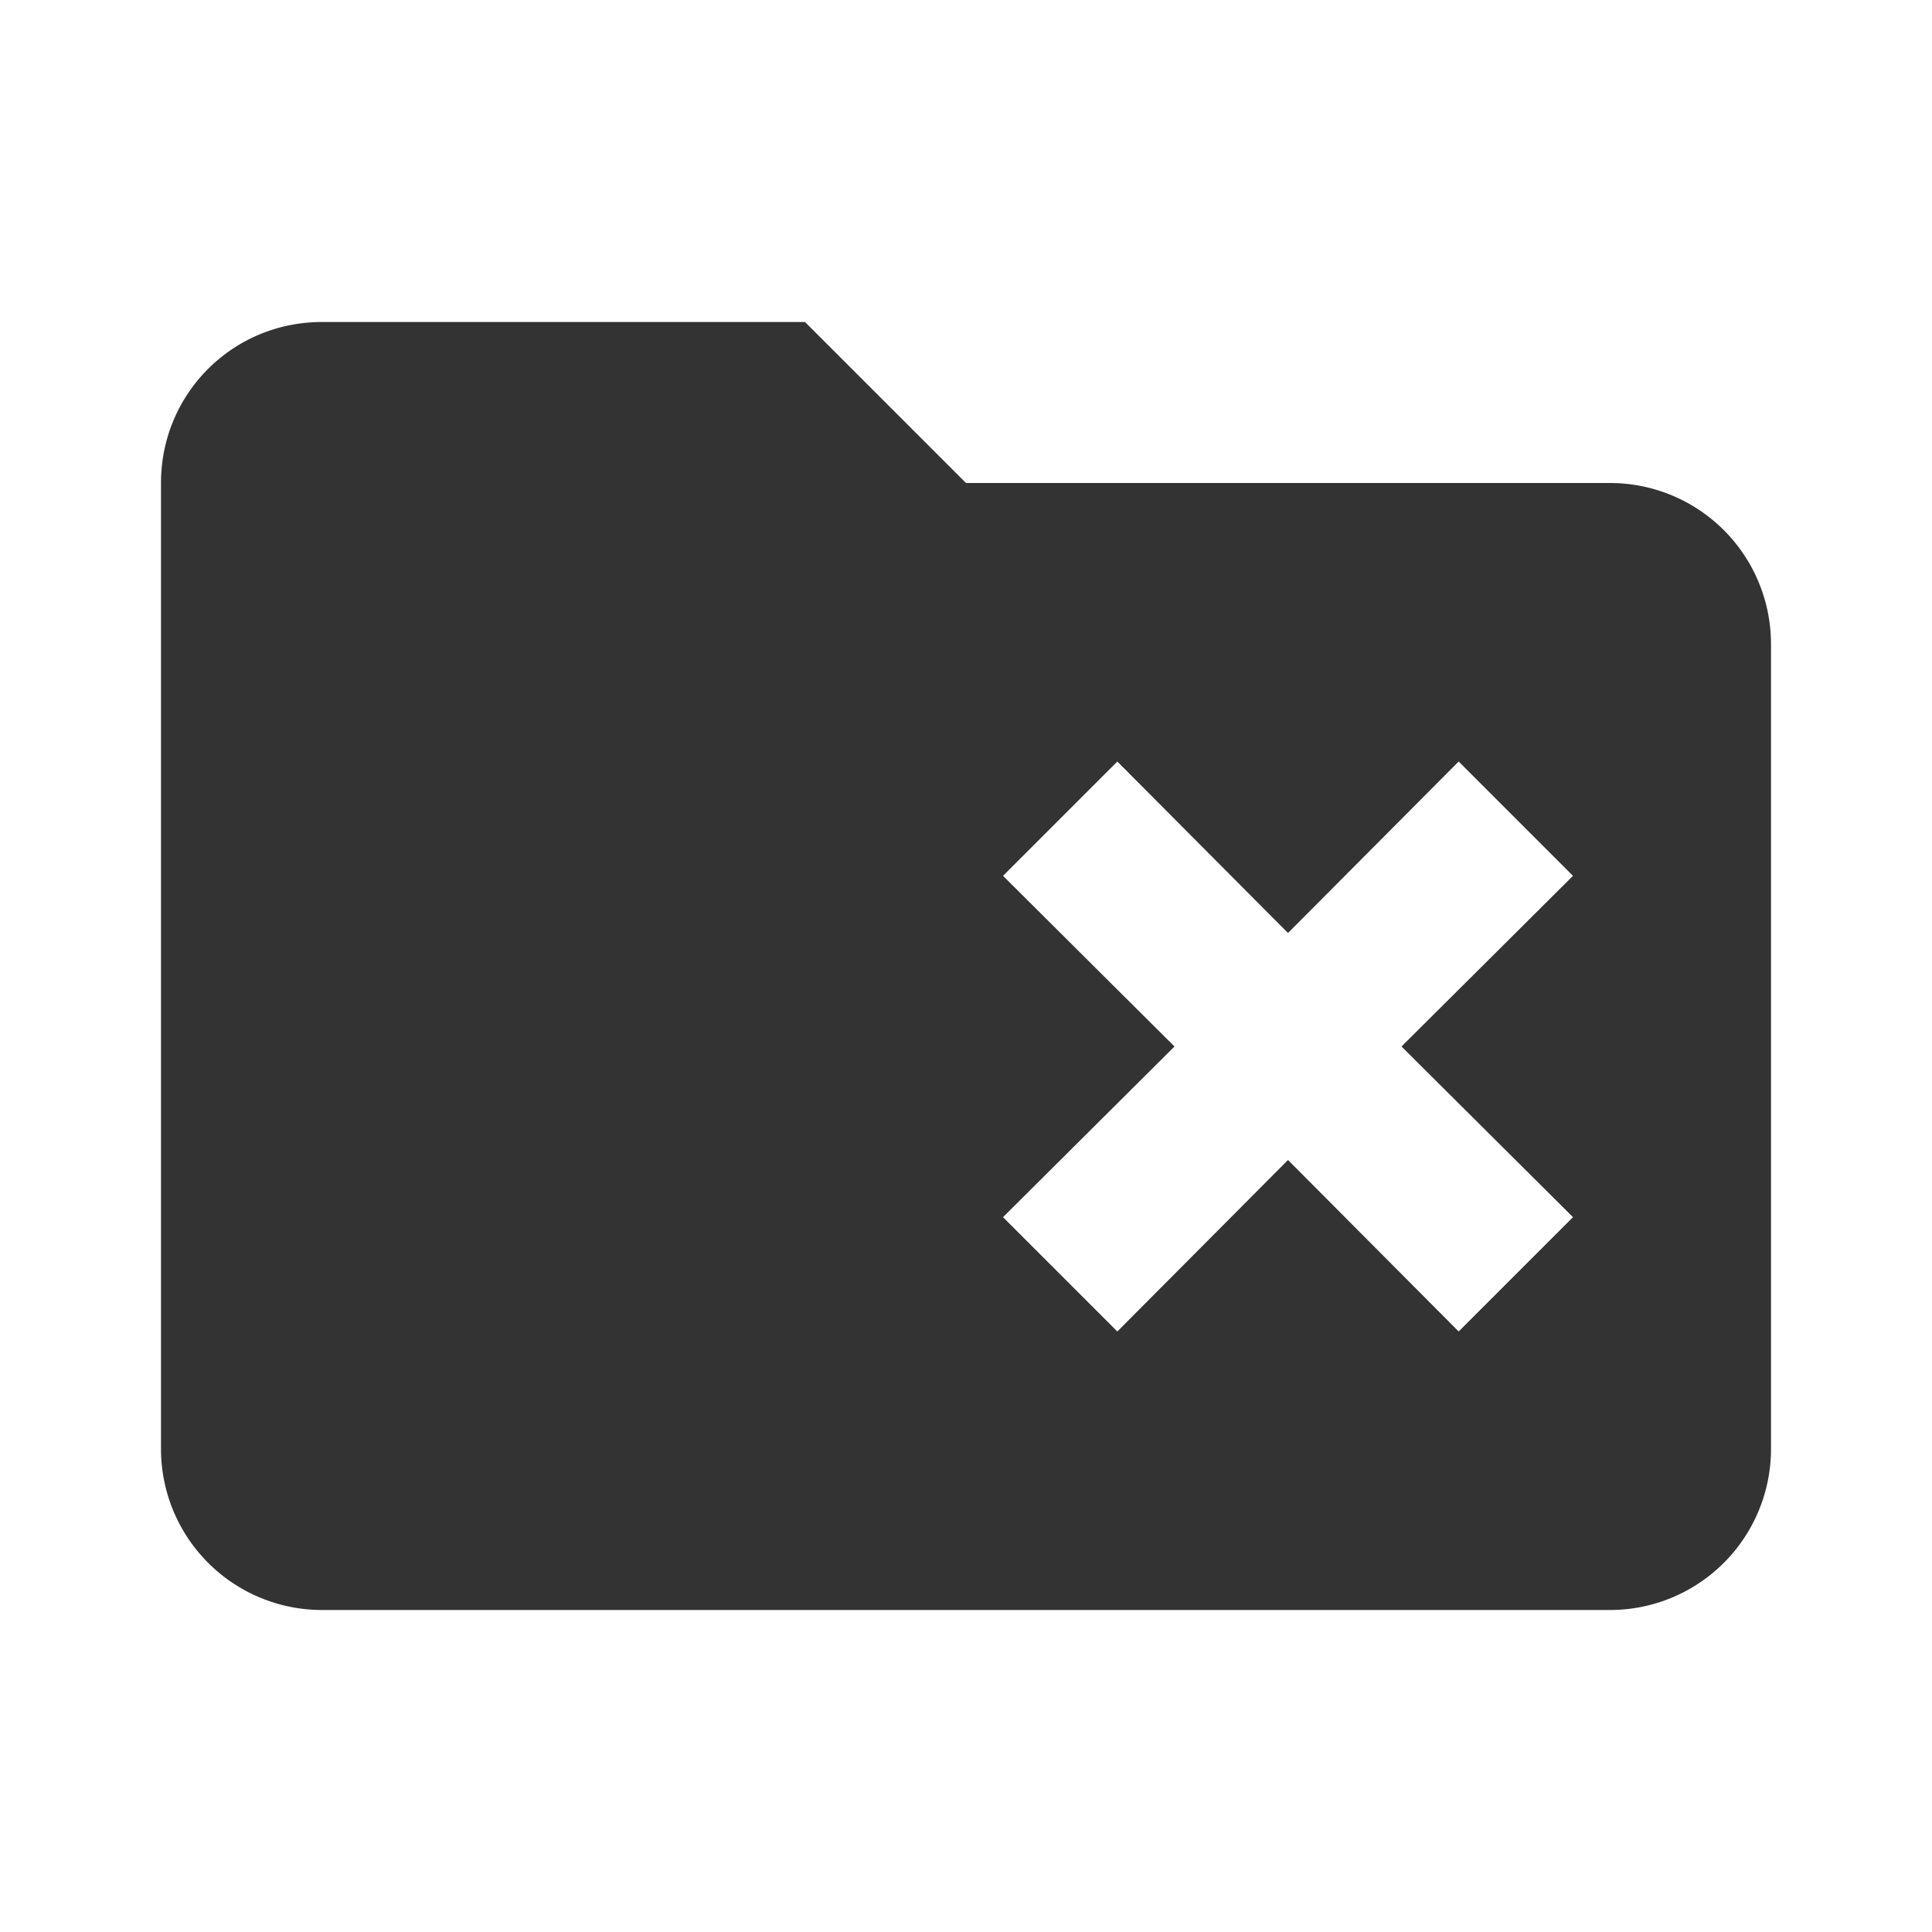 <svg xmlns="http://www.w3.org/2000/svg" width="24" height="24" fill="#333"><path d="M10 4l2 2h8a2 2 0 0 1 2 2v10a2 2 0 0 1-2 2H4a2 2 0 0 1-2-2V6c0-1.11.89-2 2-2h6m2.46 6.88L14.59 13l-2.13 2.12 1.42 1.42L16 14.41l2.12 2.13 1.42-1.42L17.41 13l2.13-2.12-1.42-1.42L16 11.59l-2.12-2.13-1.42 1.42z"/></svg>